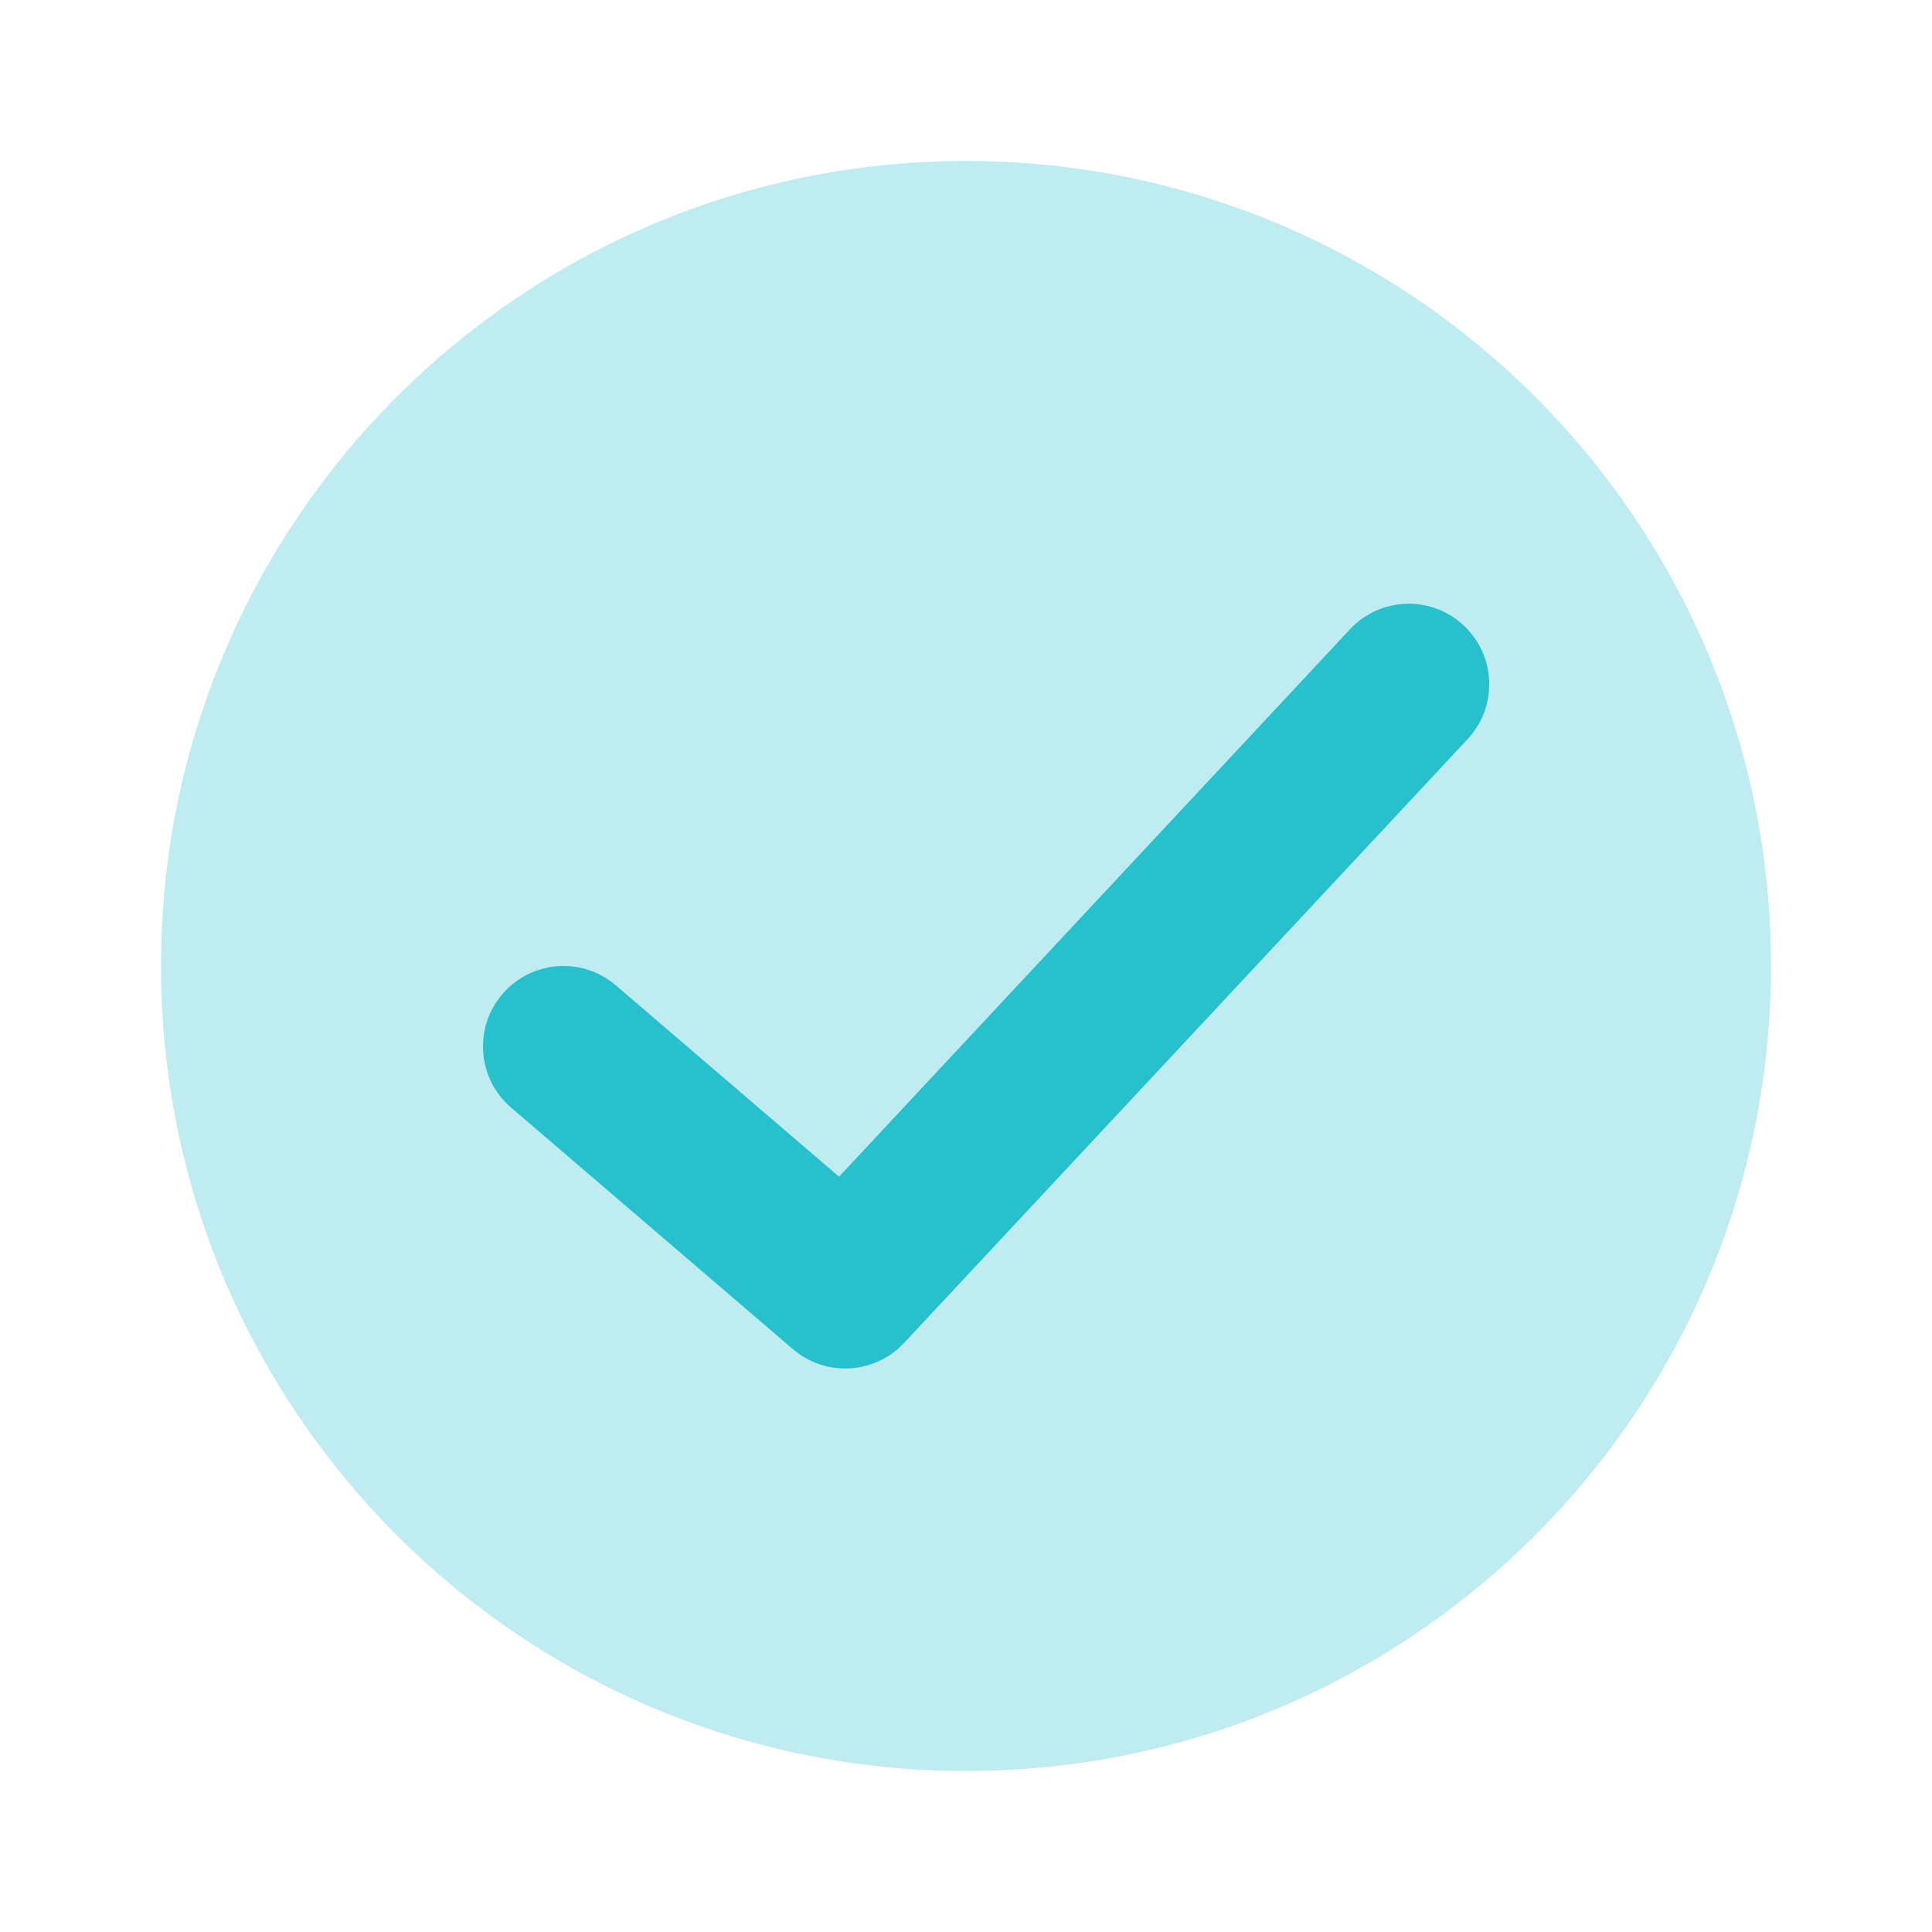 <svg width="24" height="24" viewBox="0 0 24 24" fill="none" xmlns="http://www.w3.org/2000/svg">
<path opacity="0.3" d="M12 22C17.523 22 22 17.523 22 12C22 6.477 17.523 2 12 2C6.477 2 2 6.477 2 12C2 17.523 6.477 22 12 22Z" fill="#27C0CD"/>
<path d="M16.769 7.818C17.146 7.414 17.779 7.392 18.182 7.769C18.586 8.146 18.608 8.779 18.231 9.182L11.231 16.682C10.866 17.074 10.256 17.108 9.849 16.759L6.349 13.759C5.93 13.4 5.881 12.768 6.241 12.349C6.6 11.93 7.231 11.881 7.651 12.241L10.423 14.617L16.769 7.818Z" fill="#27C0CD"/>
</svg>
